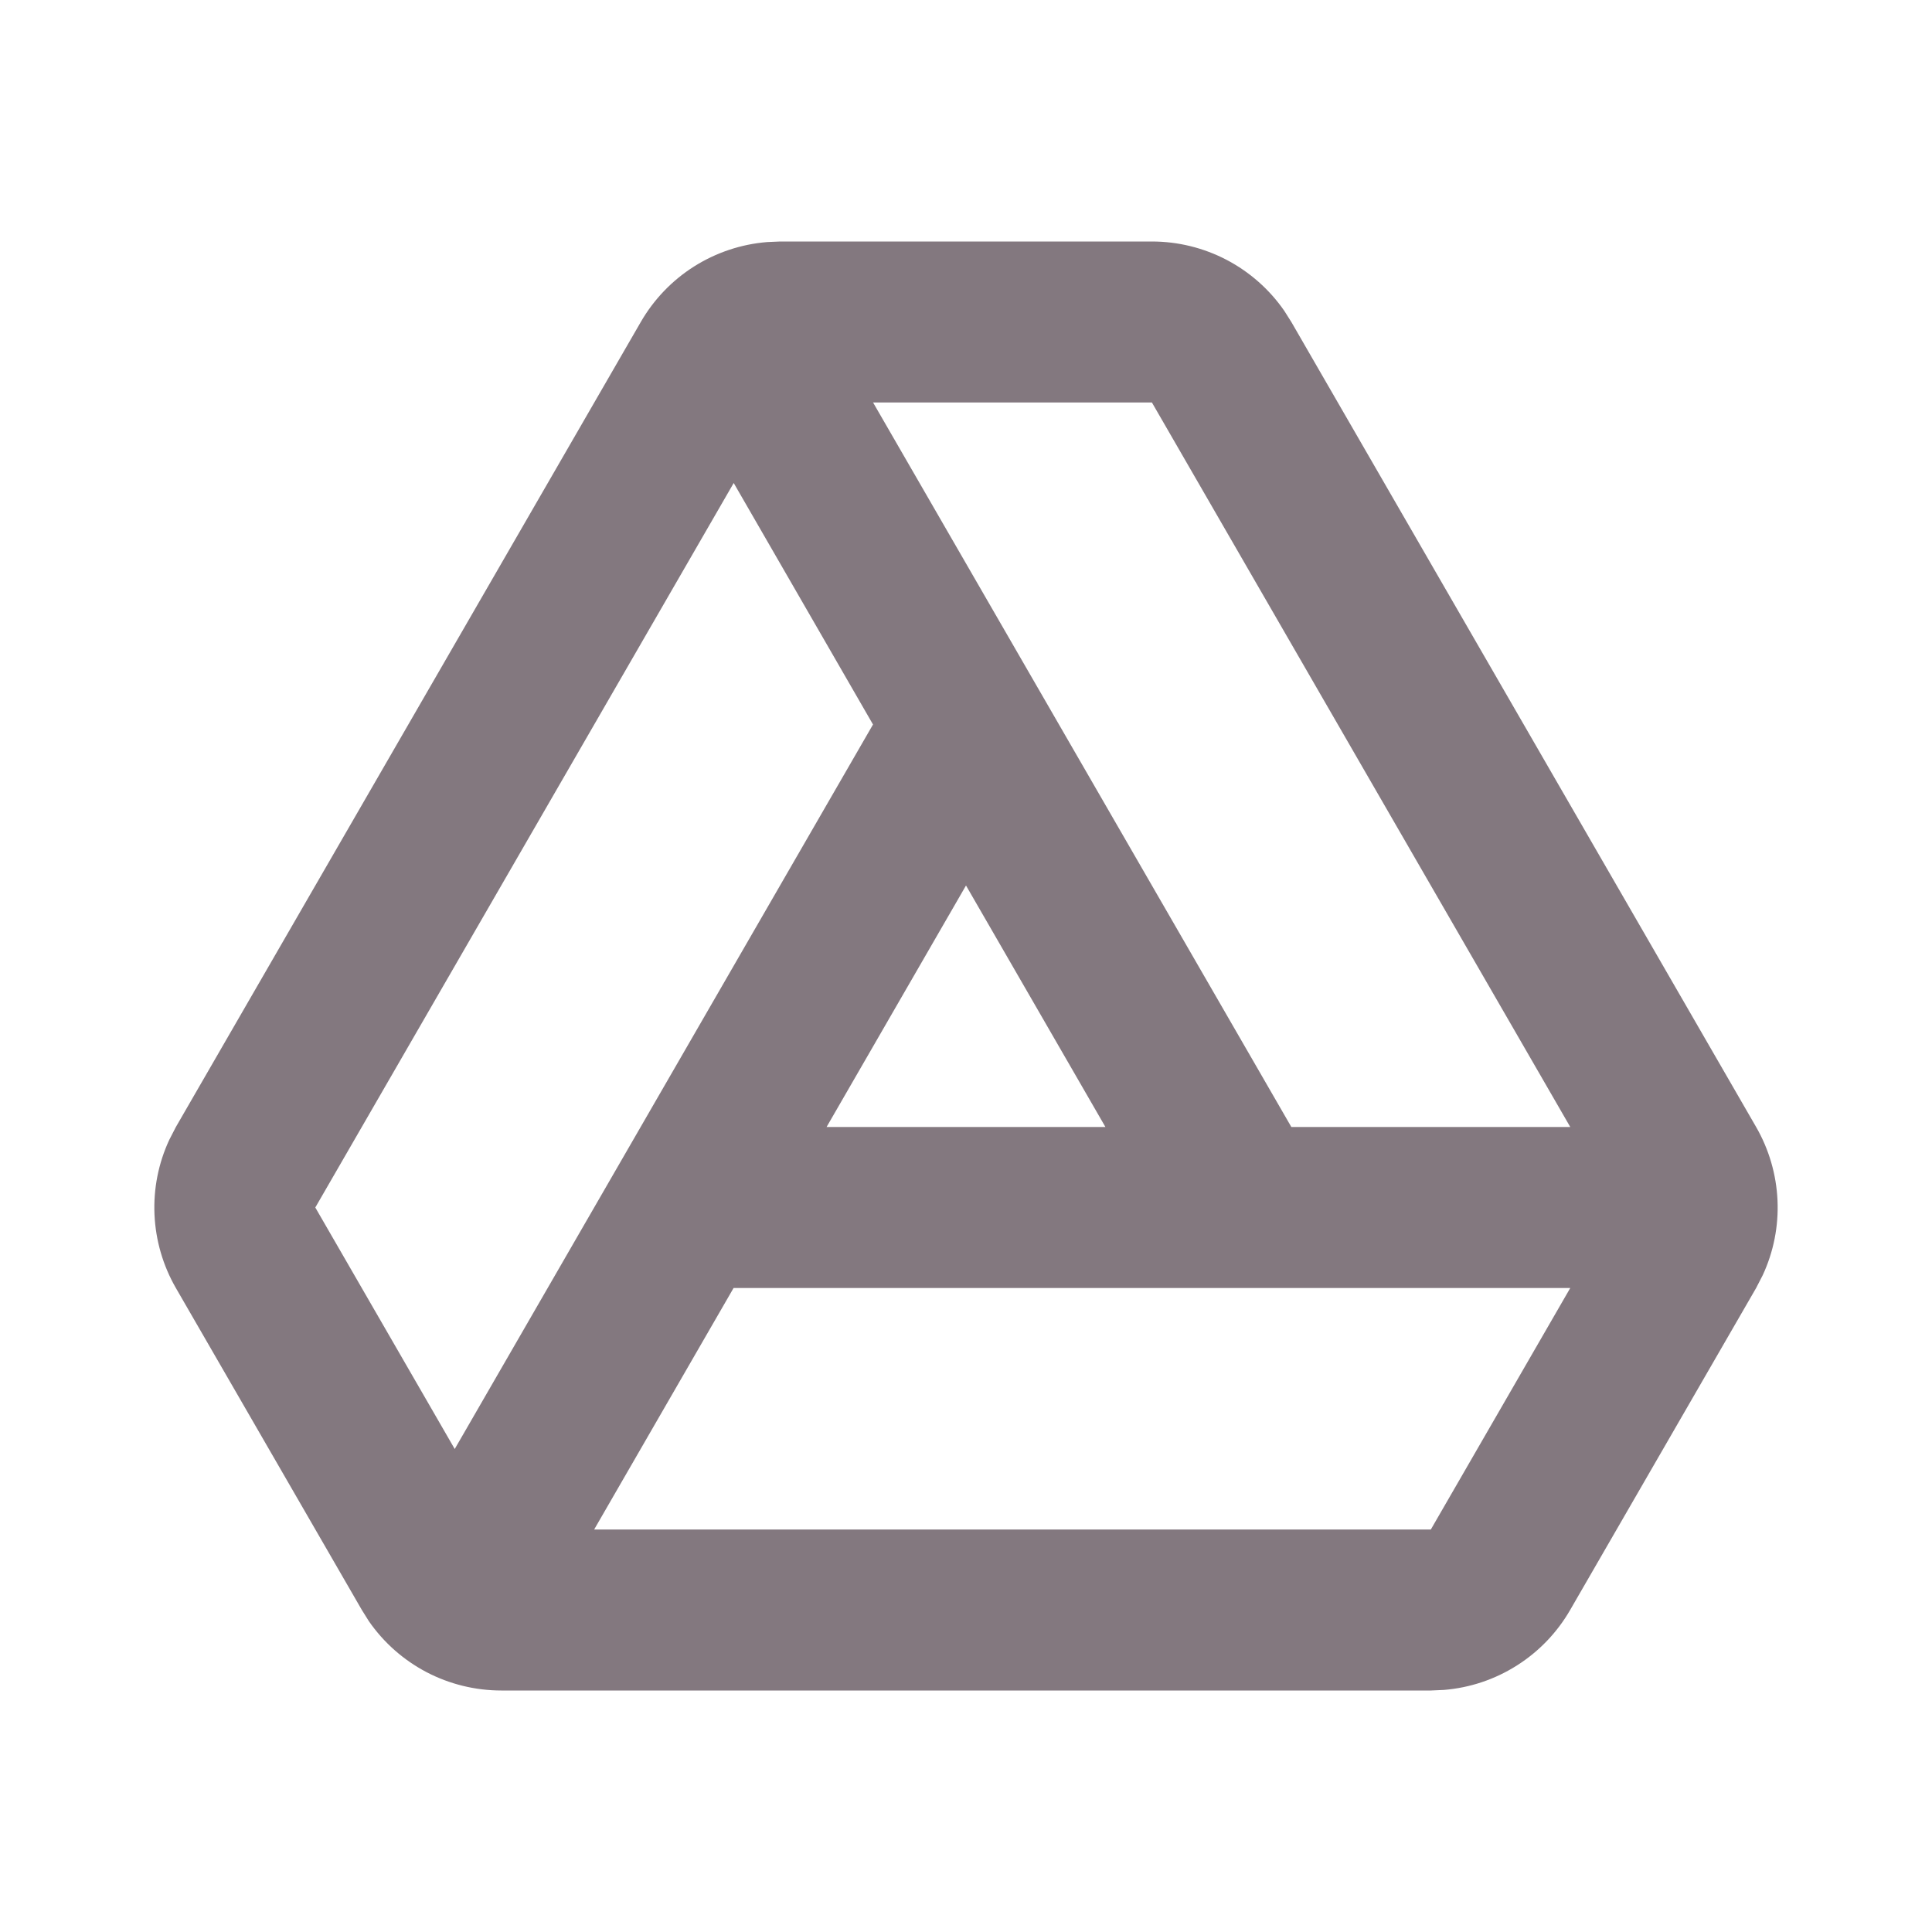 <svg width="30" height="30" viewBox="0 0 30 30" fill="none" xmlns="http://www.w3.org/2000/svg">
<g id="GoogleDrive">
<g id="Group">
<path id="Vector" fill-rule="evenodd" clip-rule="evenodd" d="M17.887 3.75C18.291 3.75 18.689 3.848 19.047 4.035C19.405 4.223 19.712 4.494 19.942 4.826L20.052 5L27.269 17.5C27.469 17.847 27.583 18.238 27.601 18.639C27.619 19.04 27.54 19.439 27.371 19.802L27.269 20L24.381 25C24.179 25.35 23.896 25.645 23.555 25.861C23.213 26.078 22.825 26.208 22.422 26.241L22.218 26.25H7.784C7.38 26.25 6.981 26.152 6.623 25.965C6.265 25.777 5.958 25.506 5.728 25.174L5.619 25L2.731 20C2.531 19.653 2.417 19.262 2.399 18.861C2.381 18.46 2.46 18.061 2.629 17.698L2.731 17.5L9.95 5C10.152 4.65 10.436 4.354 10.777 4.138C11.119 3.922 11.507 3.792 11.91 3.759L12.114 3.75H17.887ZM24.383 20H11.391L9.226 23.75H22.218L24.383 20ZM11.393 7.5L4.896 18.75L7.061 22.5L13.556 11.25L11.393 7.5ZM17.887 6.25H13.557L20.052 17.5H24.383L17.887 6.25ZM15 13.75L12.835 17.5H17.165L15 13.75Z" fill="#83787F"/>
</g>
</g>
</svg>
